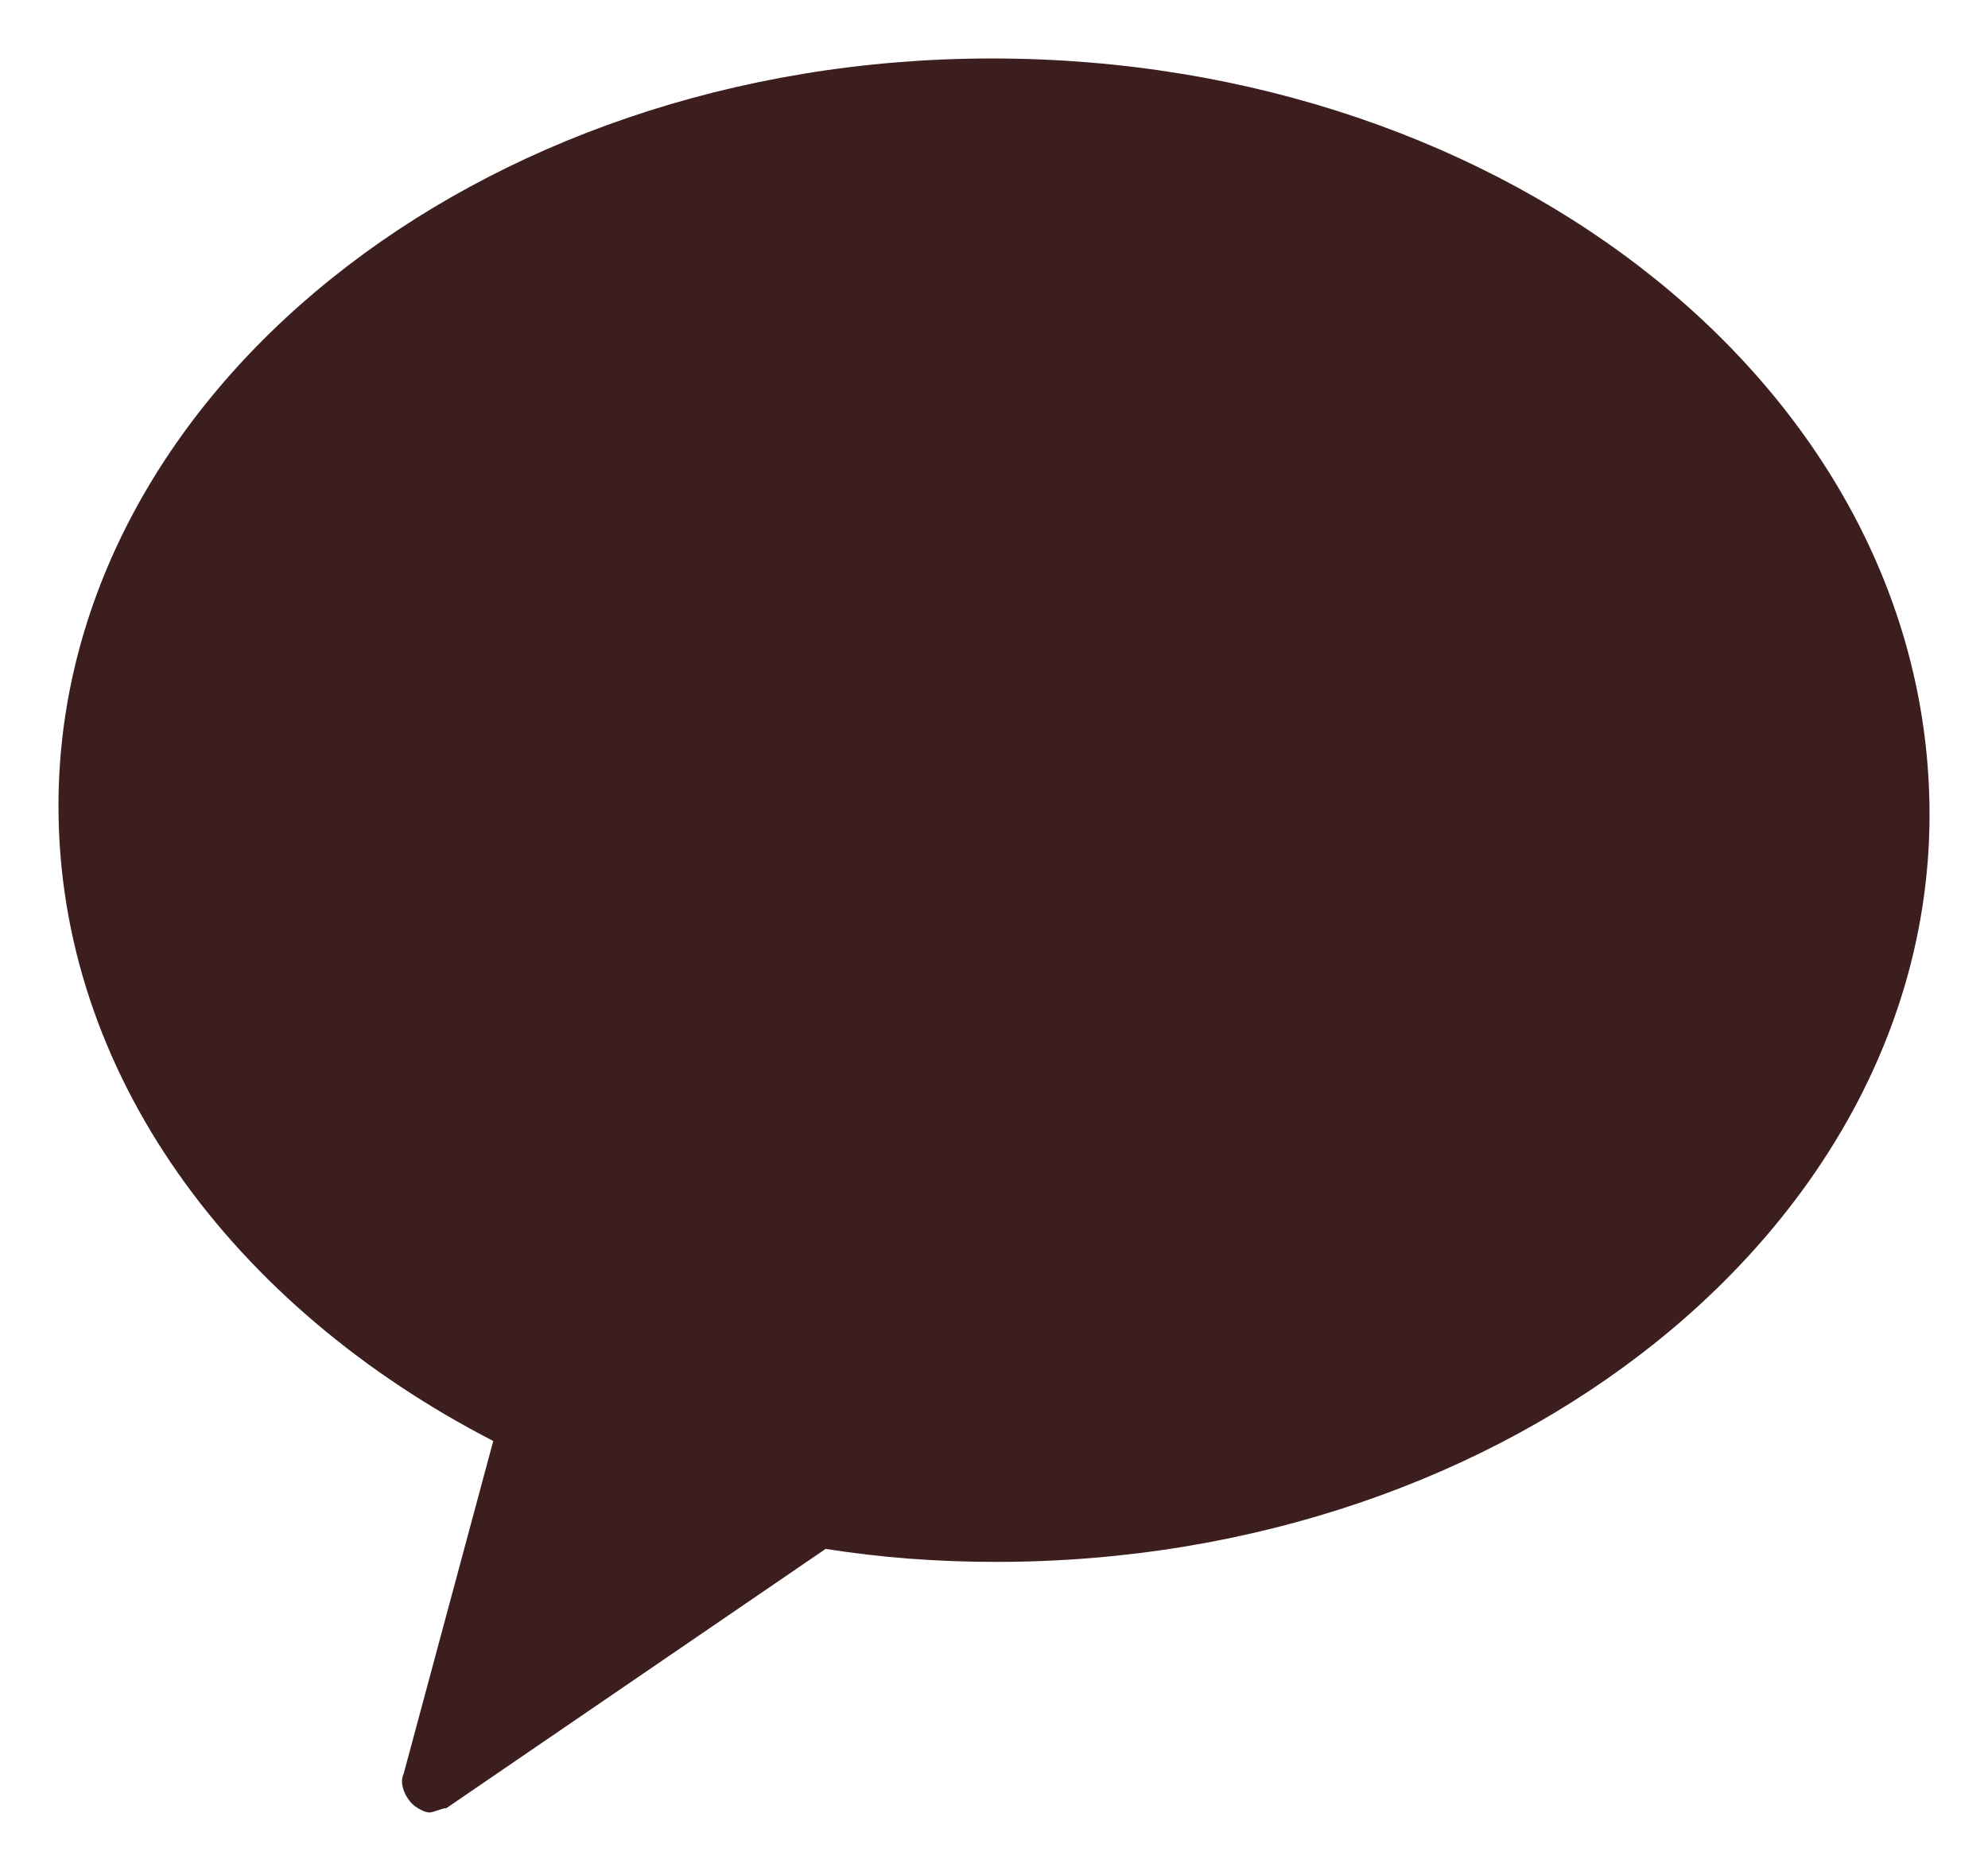 <svg width="17" height="16" viewBox="0 0 17 16" fill="none" xmlns="http://www.w3.org/2000/svg">
<path fill-rule="evenodd" clip-rule="evenodd" d="M8.482 0.5C4.072 0.5 0.5 3.382 0.5 6.892C0.5 9.182 1.994 11.177 4.218 12.323L3.452 15.168C3.416 15.241 3.452 15.352 3.525 15.426C3.562 15.463 3.634 15.5 3.671 15.5C3.707 15.5 3.78 15.463 3.817 15.463L7.06 13.246C7.534 13.32 8.008 13.357 8.518 13.357C12.928 13.357 16.5 10.475 16.5 6.966C16.5 3.382 12.928 0.5 8.482 0.5Z" fill="#3C1E1E"/>
</svg>

